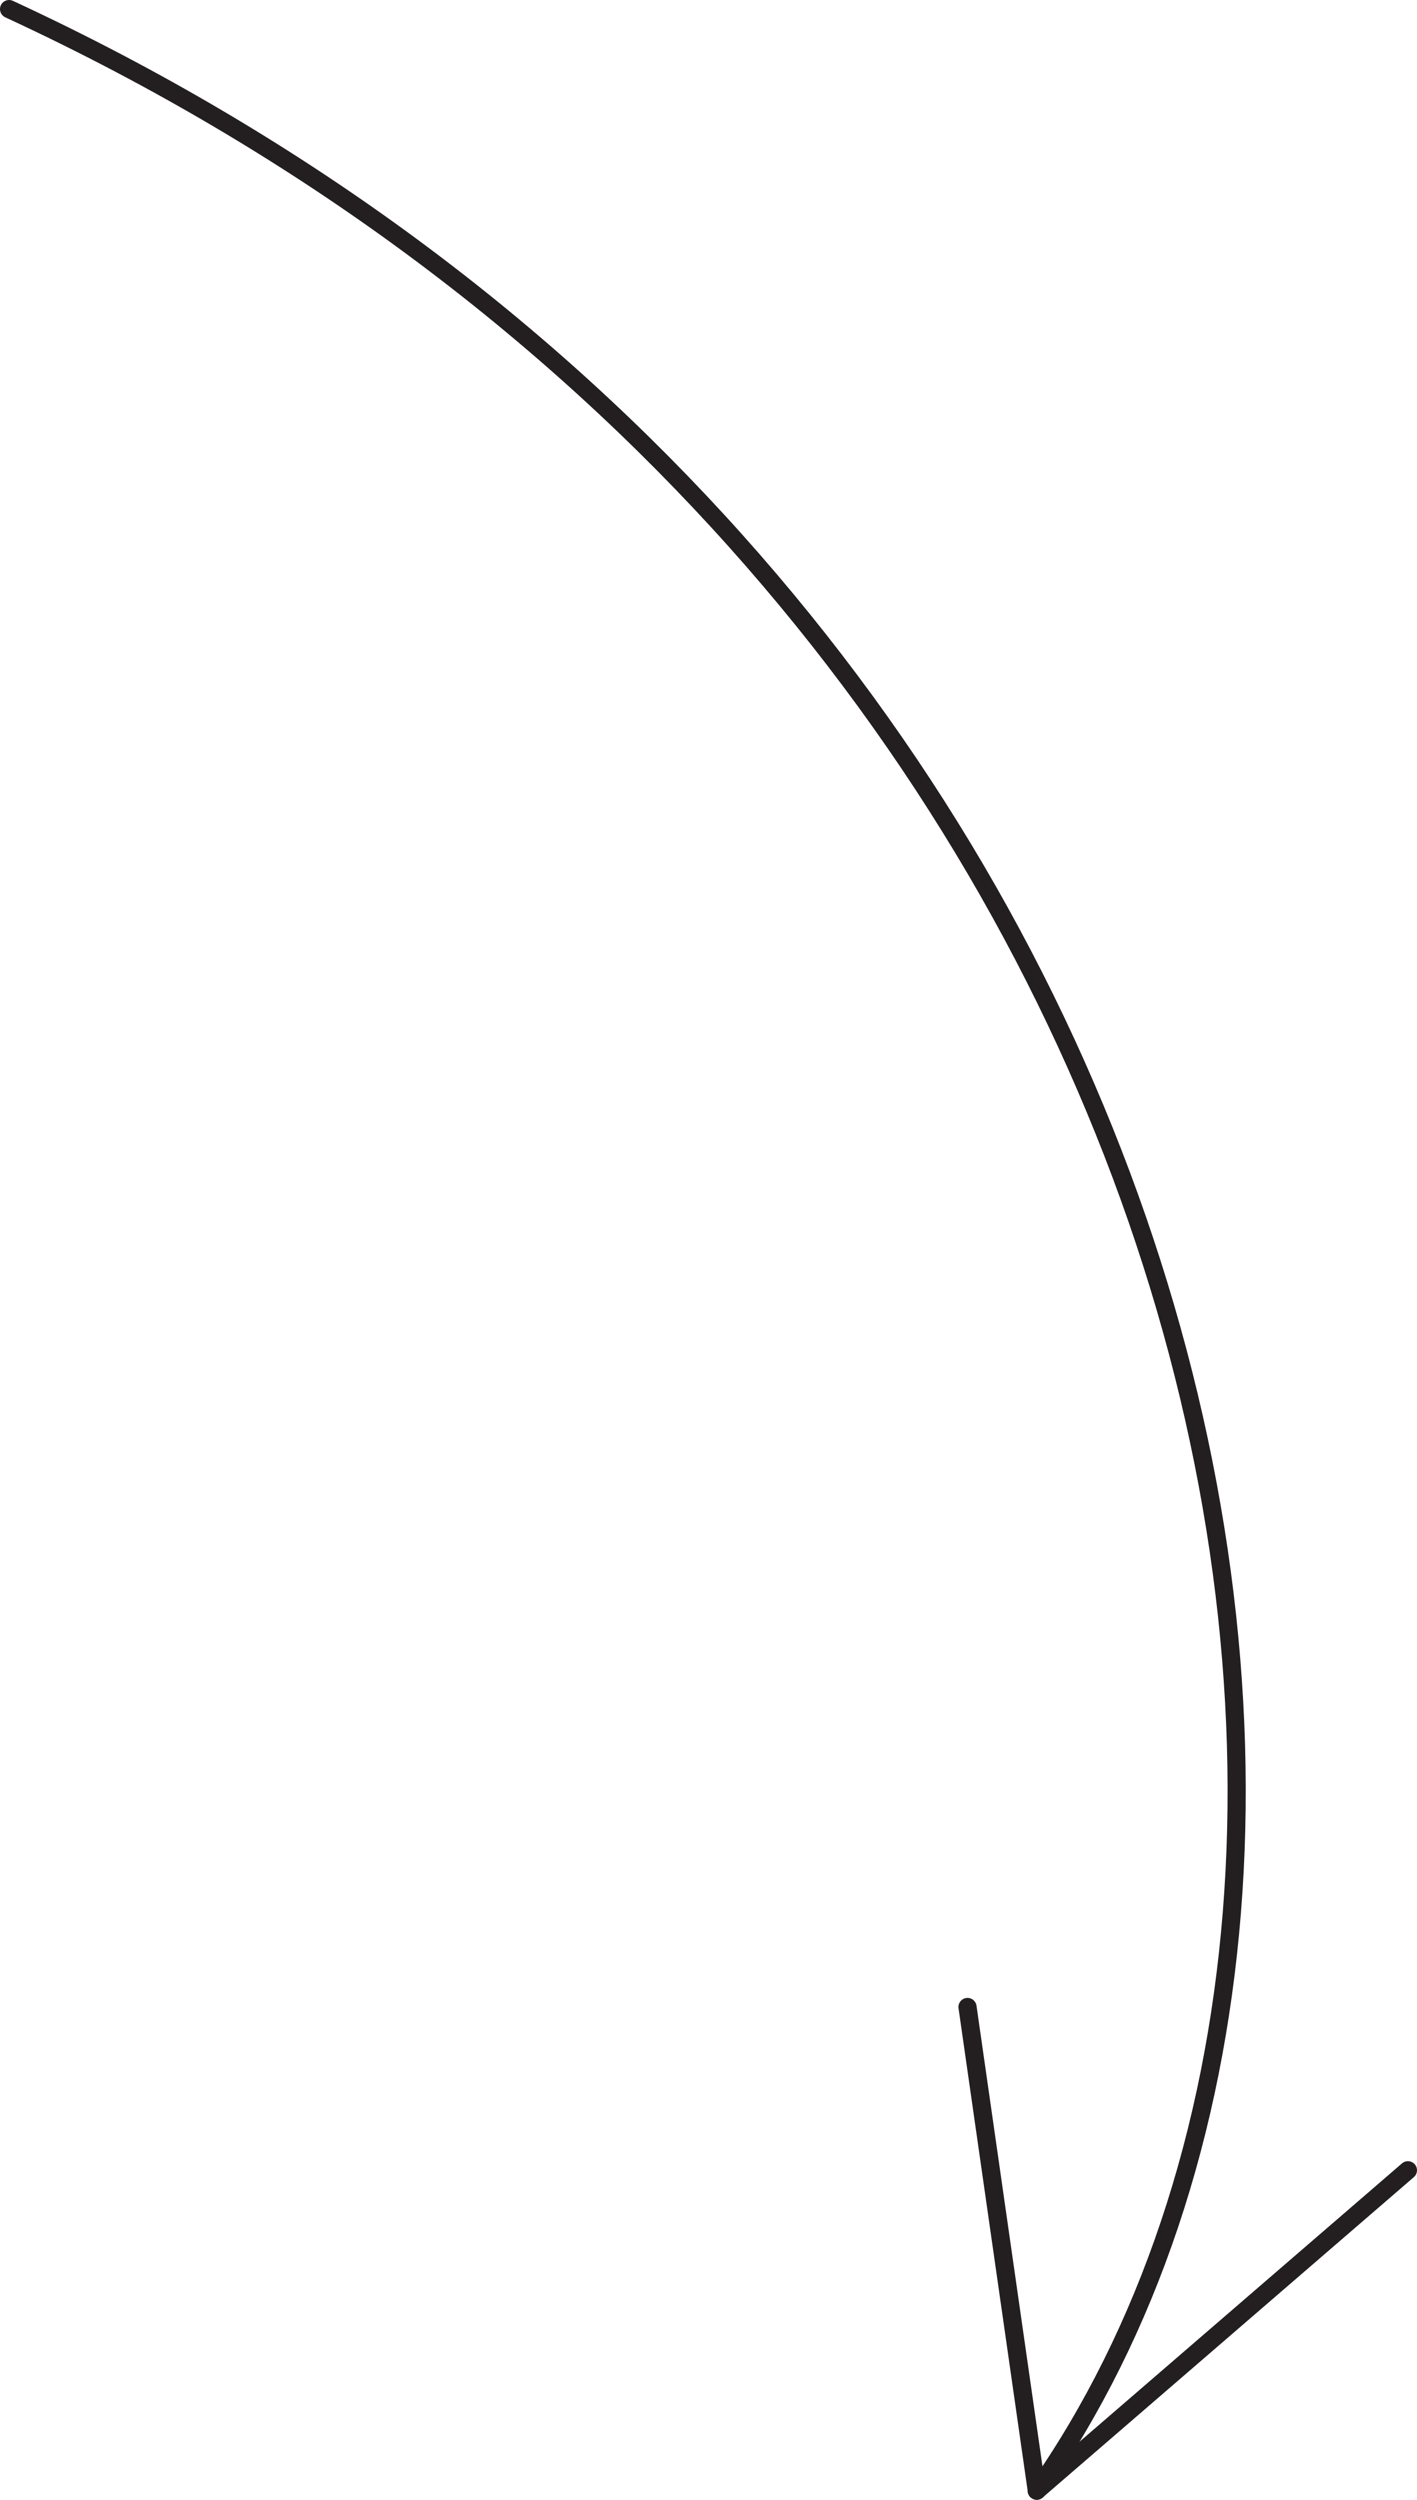 <svg id="Layer_1" data-name="Layer 1" xmlns="http://www.w3.org/2000/svg" viewBox="0 0 156.08 275.3"><defs><style>.cls-1{fill:none;stroke:#231f20;stroke-linecap:round;stroke-miterlimit:10;stroke-width:2px;}</style></defs><title>292,5</title><g id="Arrows"><g id="Arrows_of_Motion" data-name="Arrows of Motion"><g id="Valley_fold" data-name="Valley fold"><path class="cls-1" d="M86.71-84.12C218-23.37,249,119.27,199.91,189.18" transform="translate(-85.71 85.12)"/><line class="cls-1" x1="114.2" y1="274.29" x2="155.08" y2="239.01"/><line class="cls-1" x1="114.2" y1="274.29" x2="106.57" y2="221.03"/></g></g></g></svg>